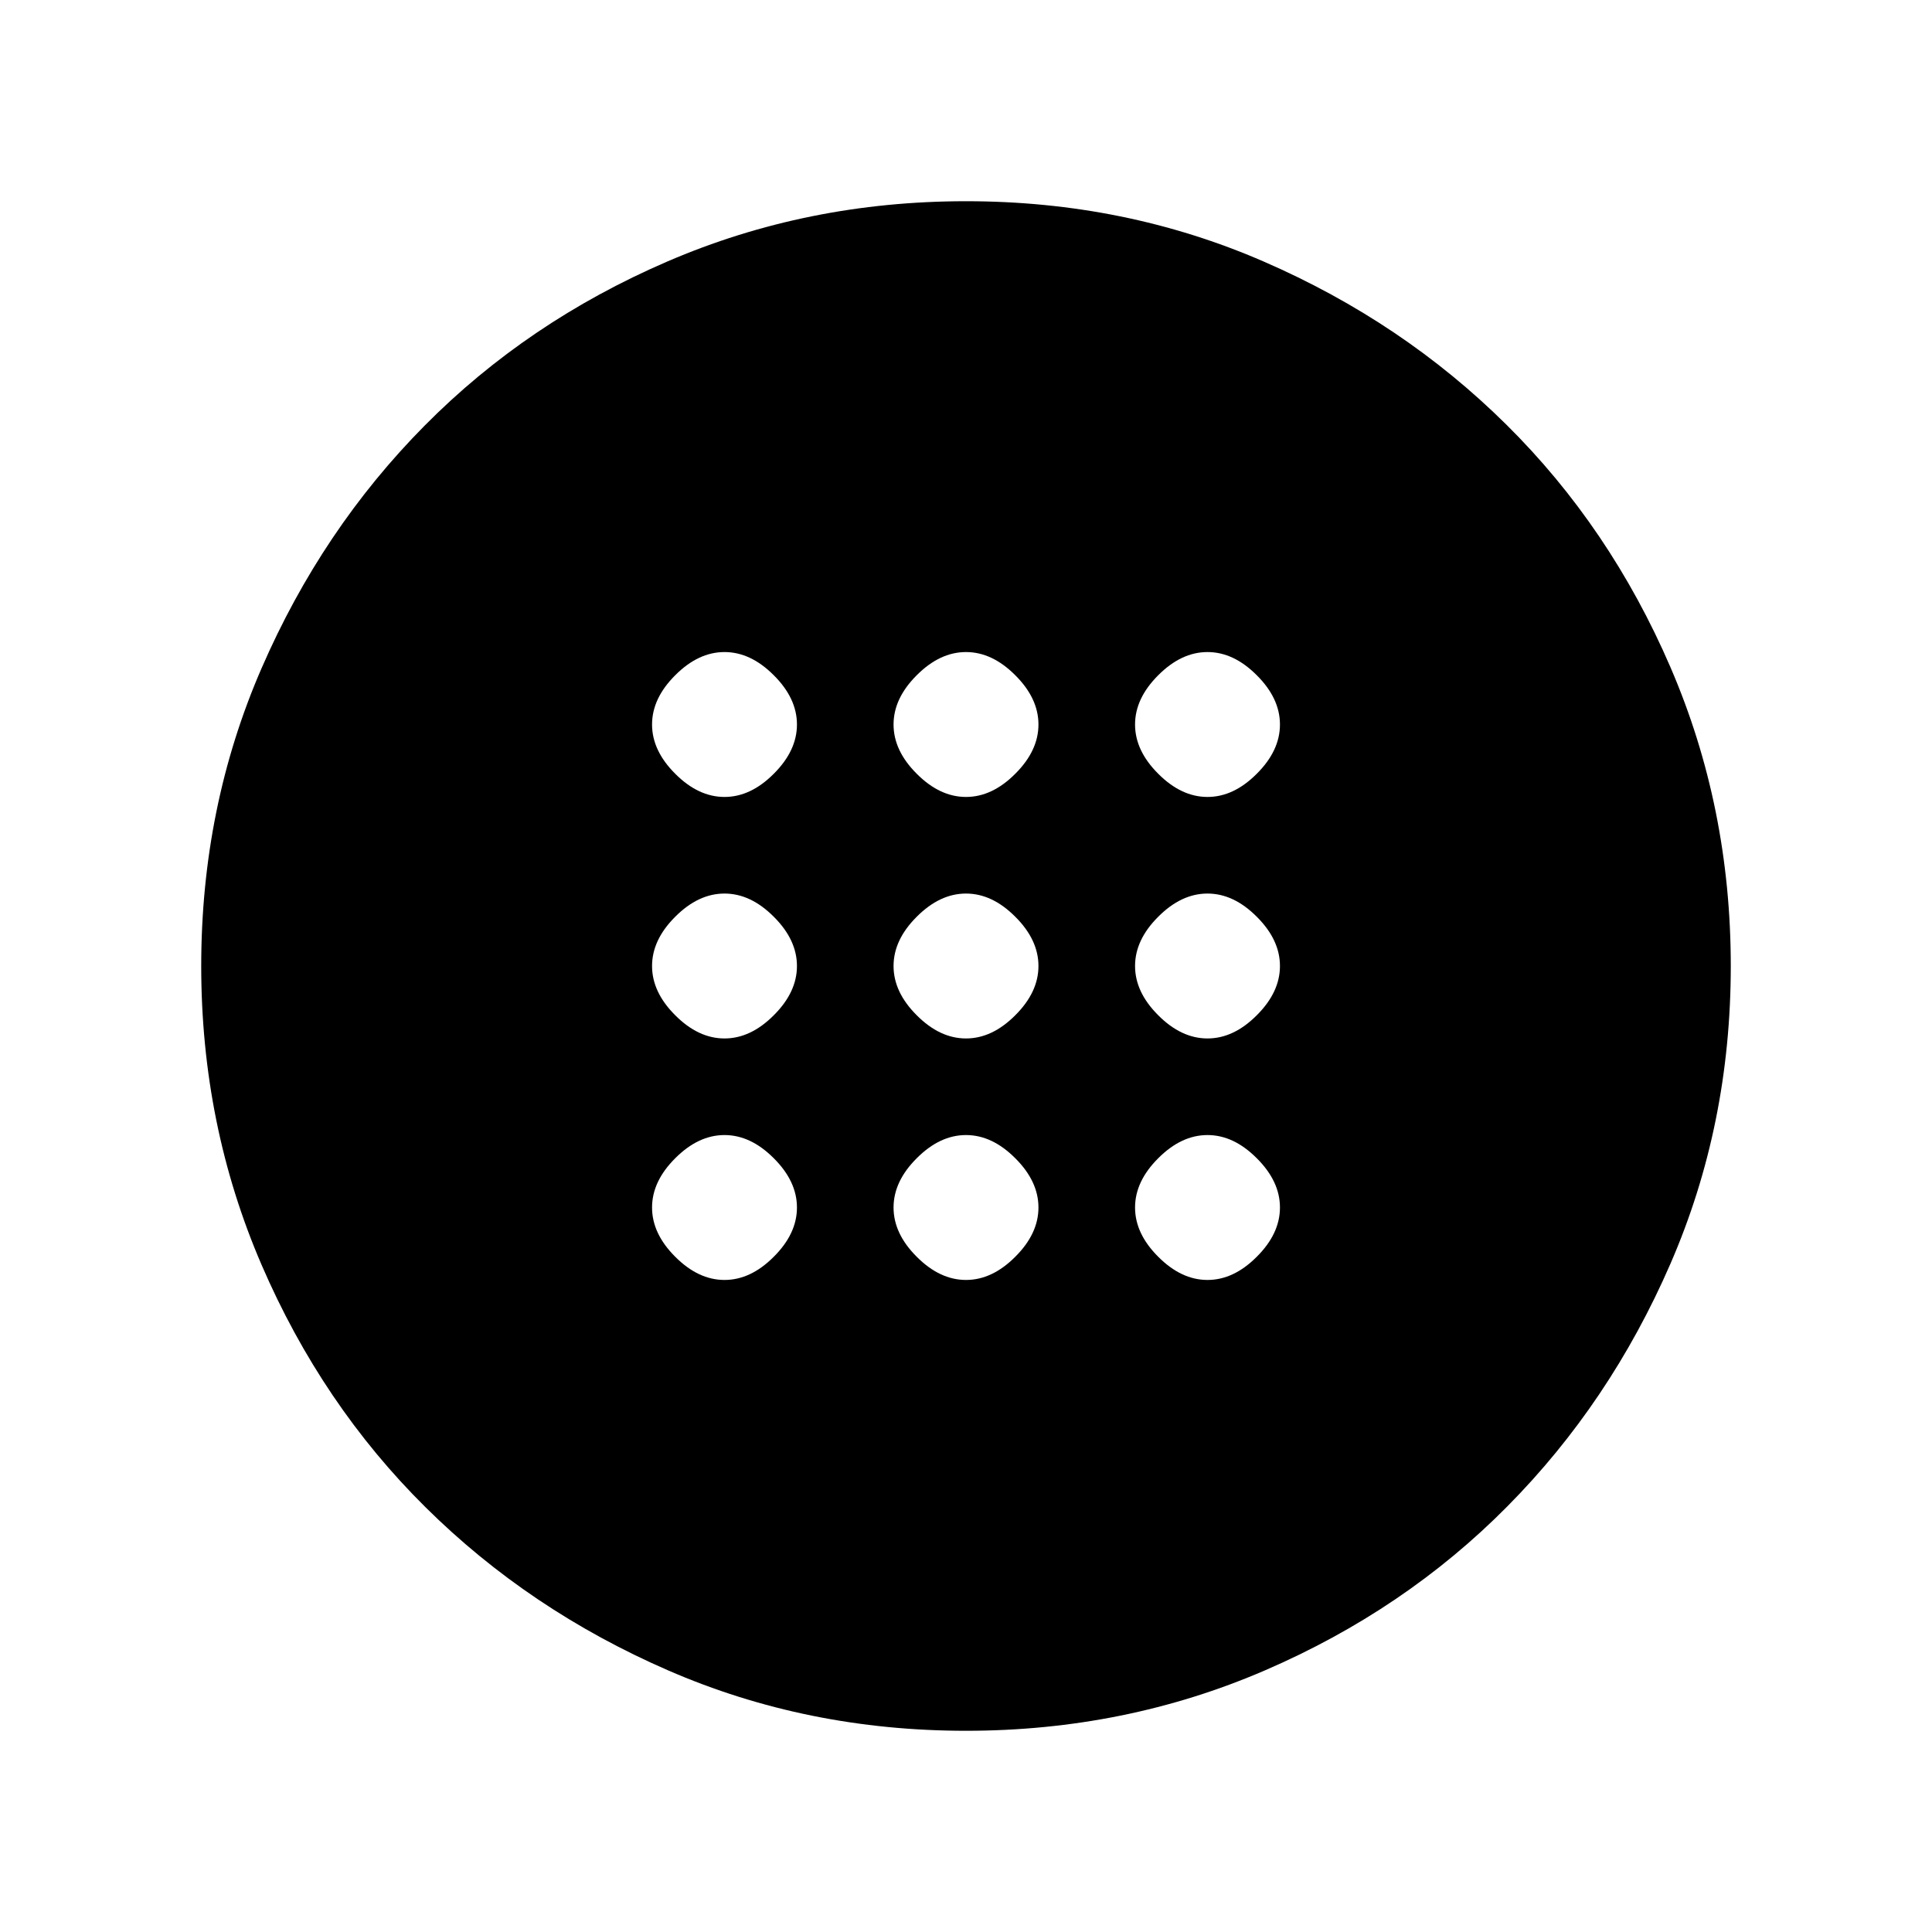 <svg xmlns="http://www.w3.org/2000/svg" height="20" width="20"><path d="M10 10.75q.271 0 .51-.24.24-.239.24-.51t-.24-.51q-.239-.24-.51-.24t-.51.24q-.24.239-.24.51t.24.51q.239.24.51.24Zm2.5 0q.271 0 .51-.24.24-.239.24-.51t-.24-.51q-.239-.24-.51-.24t-.51.24q-.24.239-.24.51t.24.51q.239.24.51.24Zm-5 0q.271 0 .51-.24.24-.239.24-.51t-.24-.51q-.239-.24-.51-.24t-.51.24q-.24.239-.24.51t.24.51q.239.24.51.24Zm2.5 2.5q.271 0 .51-.24.24-.239.24-.51t-.24-.51q-.239-.24-.51-.24t-.51.24q-.24.239-.24.51t.24.51q.239.24.51.24Zm2.5 0q.271 0 .51-.24.24-.239.24-.51t-.24-.51q-.239-.24-.51-.24t-.51.24q-.24.239-.24.51t.24.51q.239.24.51.24Zm-5 0q.271 0 .51-.24.24-.239.24-.51t-.24-.51q-.239-.24-.51-.24t-.51.24q-.24.239-.24.51t.24.51q.239.24.51.24Zm2.5-5q.271 0 .51-.24.24-.239.24-.51t-.24-.51q-.239-.24-.51-.24t-.51.24q-.24.239-.24.51t.24.51q.239.24.51.24Zm2.5 0q.271 0 .51-.24.24-.239.24-.51t-.24-.51q-.239-.24-.51-.24t-.51.24q-.24.239-.24.51t.24.51q.239.24.51.24Zm-5 0q.271 0 .51-.24.24-.239.24-.51t-.24-.51q-.239-.24-.51-.24t-.51.24q-.24.239-.24.51t.24.51q.239.24.51.24Zm2.5 9.667q-1.646 0-3.083-.625-1.438-.625-2.511-1.688-1.073-1.062-1.698-2.51-.625-1.448-.625-3.094t.625-3.083q.625-1.438 1.688-2.511 1.062-1.073 2.51-1.698Q8.354 2.083 10 2.083t3.083.625q1.438.625 2.511 1.688 1.073 1.062 1.698 2.51.625 1.448.625 3.094t-.625 3.083q-.625 1.438-1.688 2.511-1.062 1.073-2.51 1.698-1.448.625-3.094.625Z"/></svg>